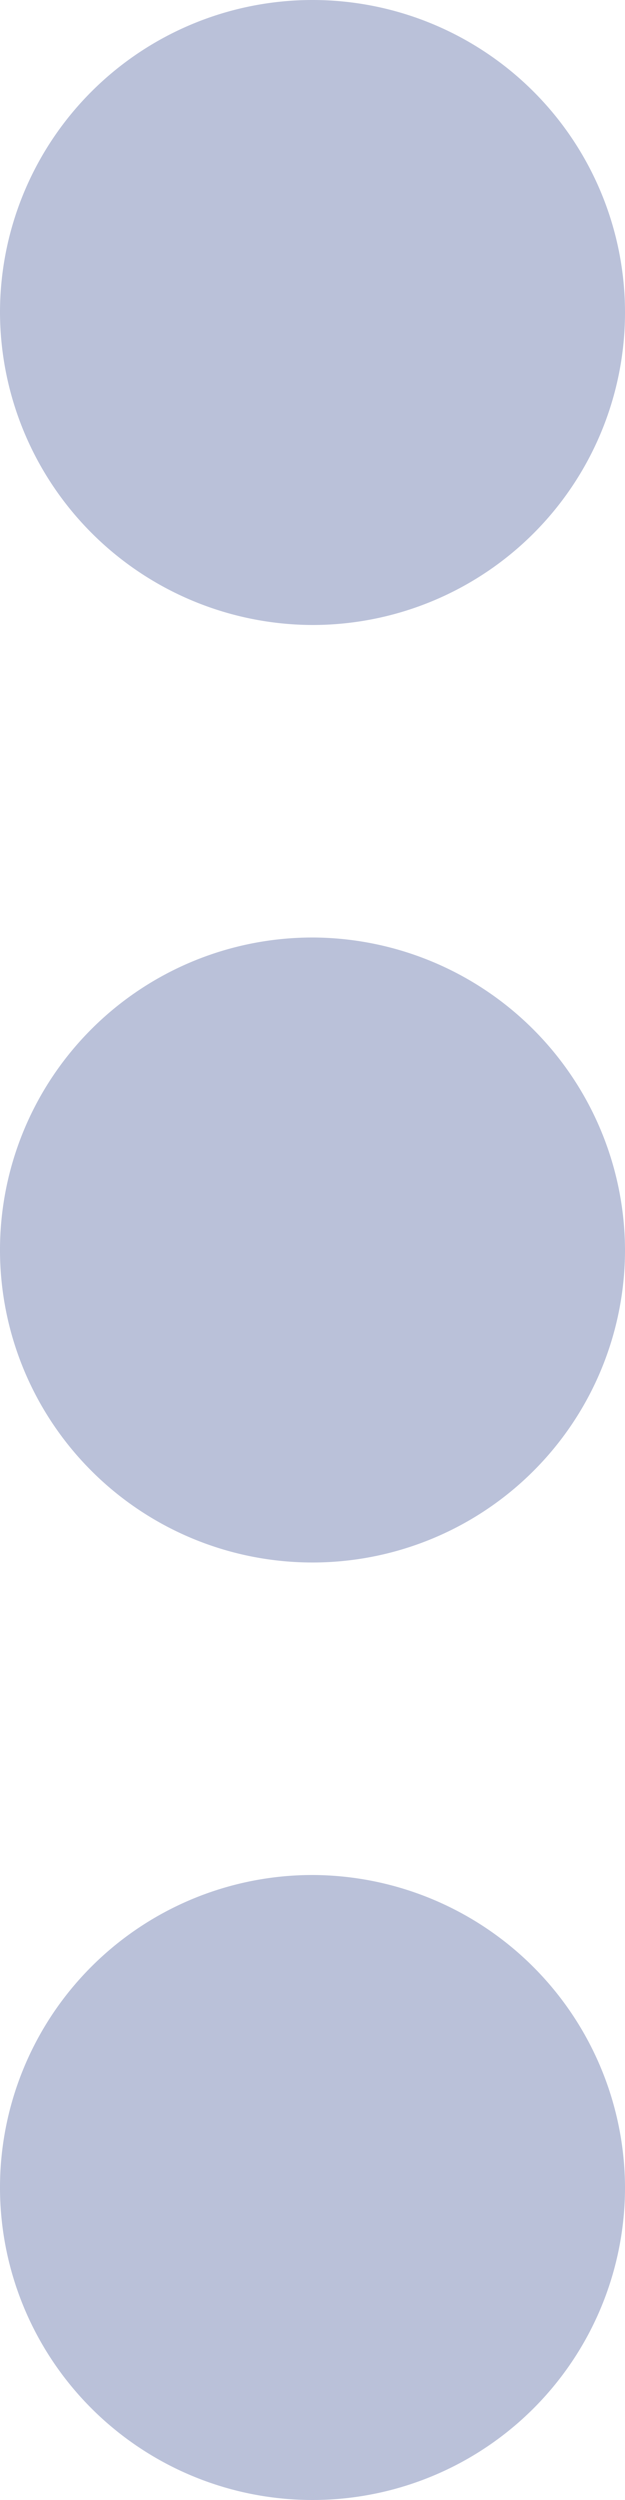 <svg id="icon-context-menu-vertical" xmlns="http://www.w3.org/2000/svg" width="6" height="24" viewBox="0 0 6 24">
  <path id="icon-context-menu-vertical-2" data-name="icon-context-menu-vertical" d="M18,12a3,3,0,1,0-3-3A3.009,3.009,0,0,0,18,12Zm0,3a3,3,0,1,0,3,3A3.009,3.009,0,0,0,18,15Zm0,9a3,3,0,1,0,3,3A3.009,3.009,0,0,0,18,24Z" transform="translate(-15 -6)" fill="#bac1d9"/>
</svg>
